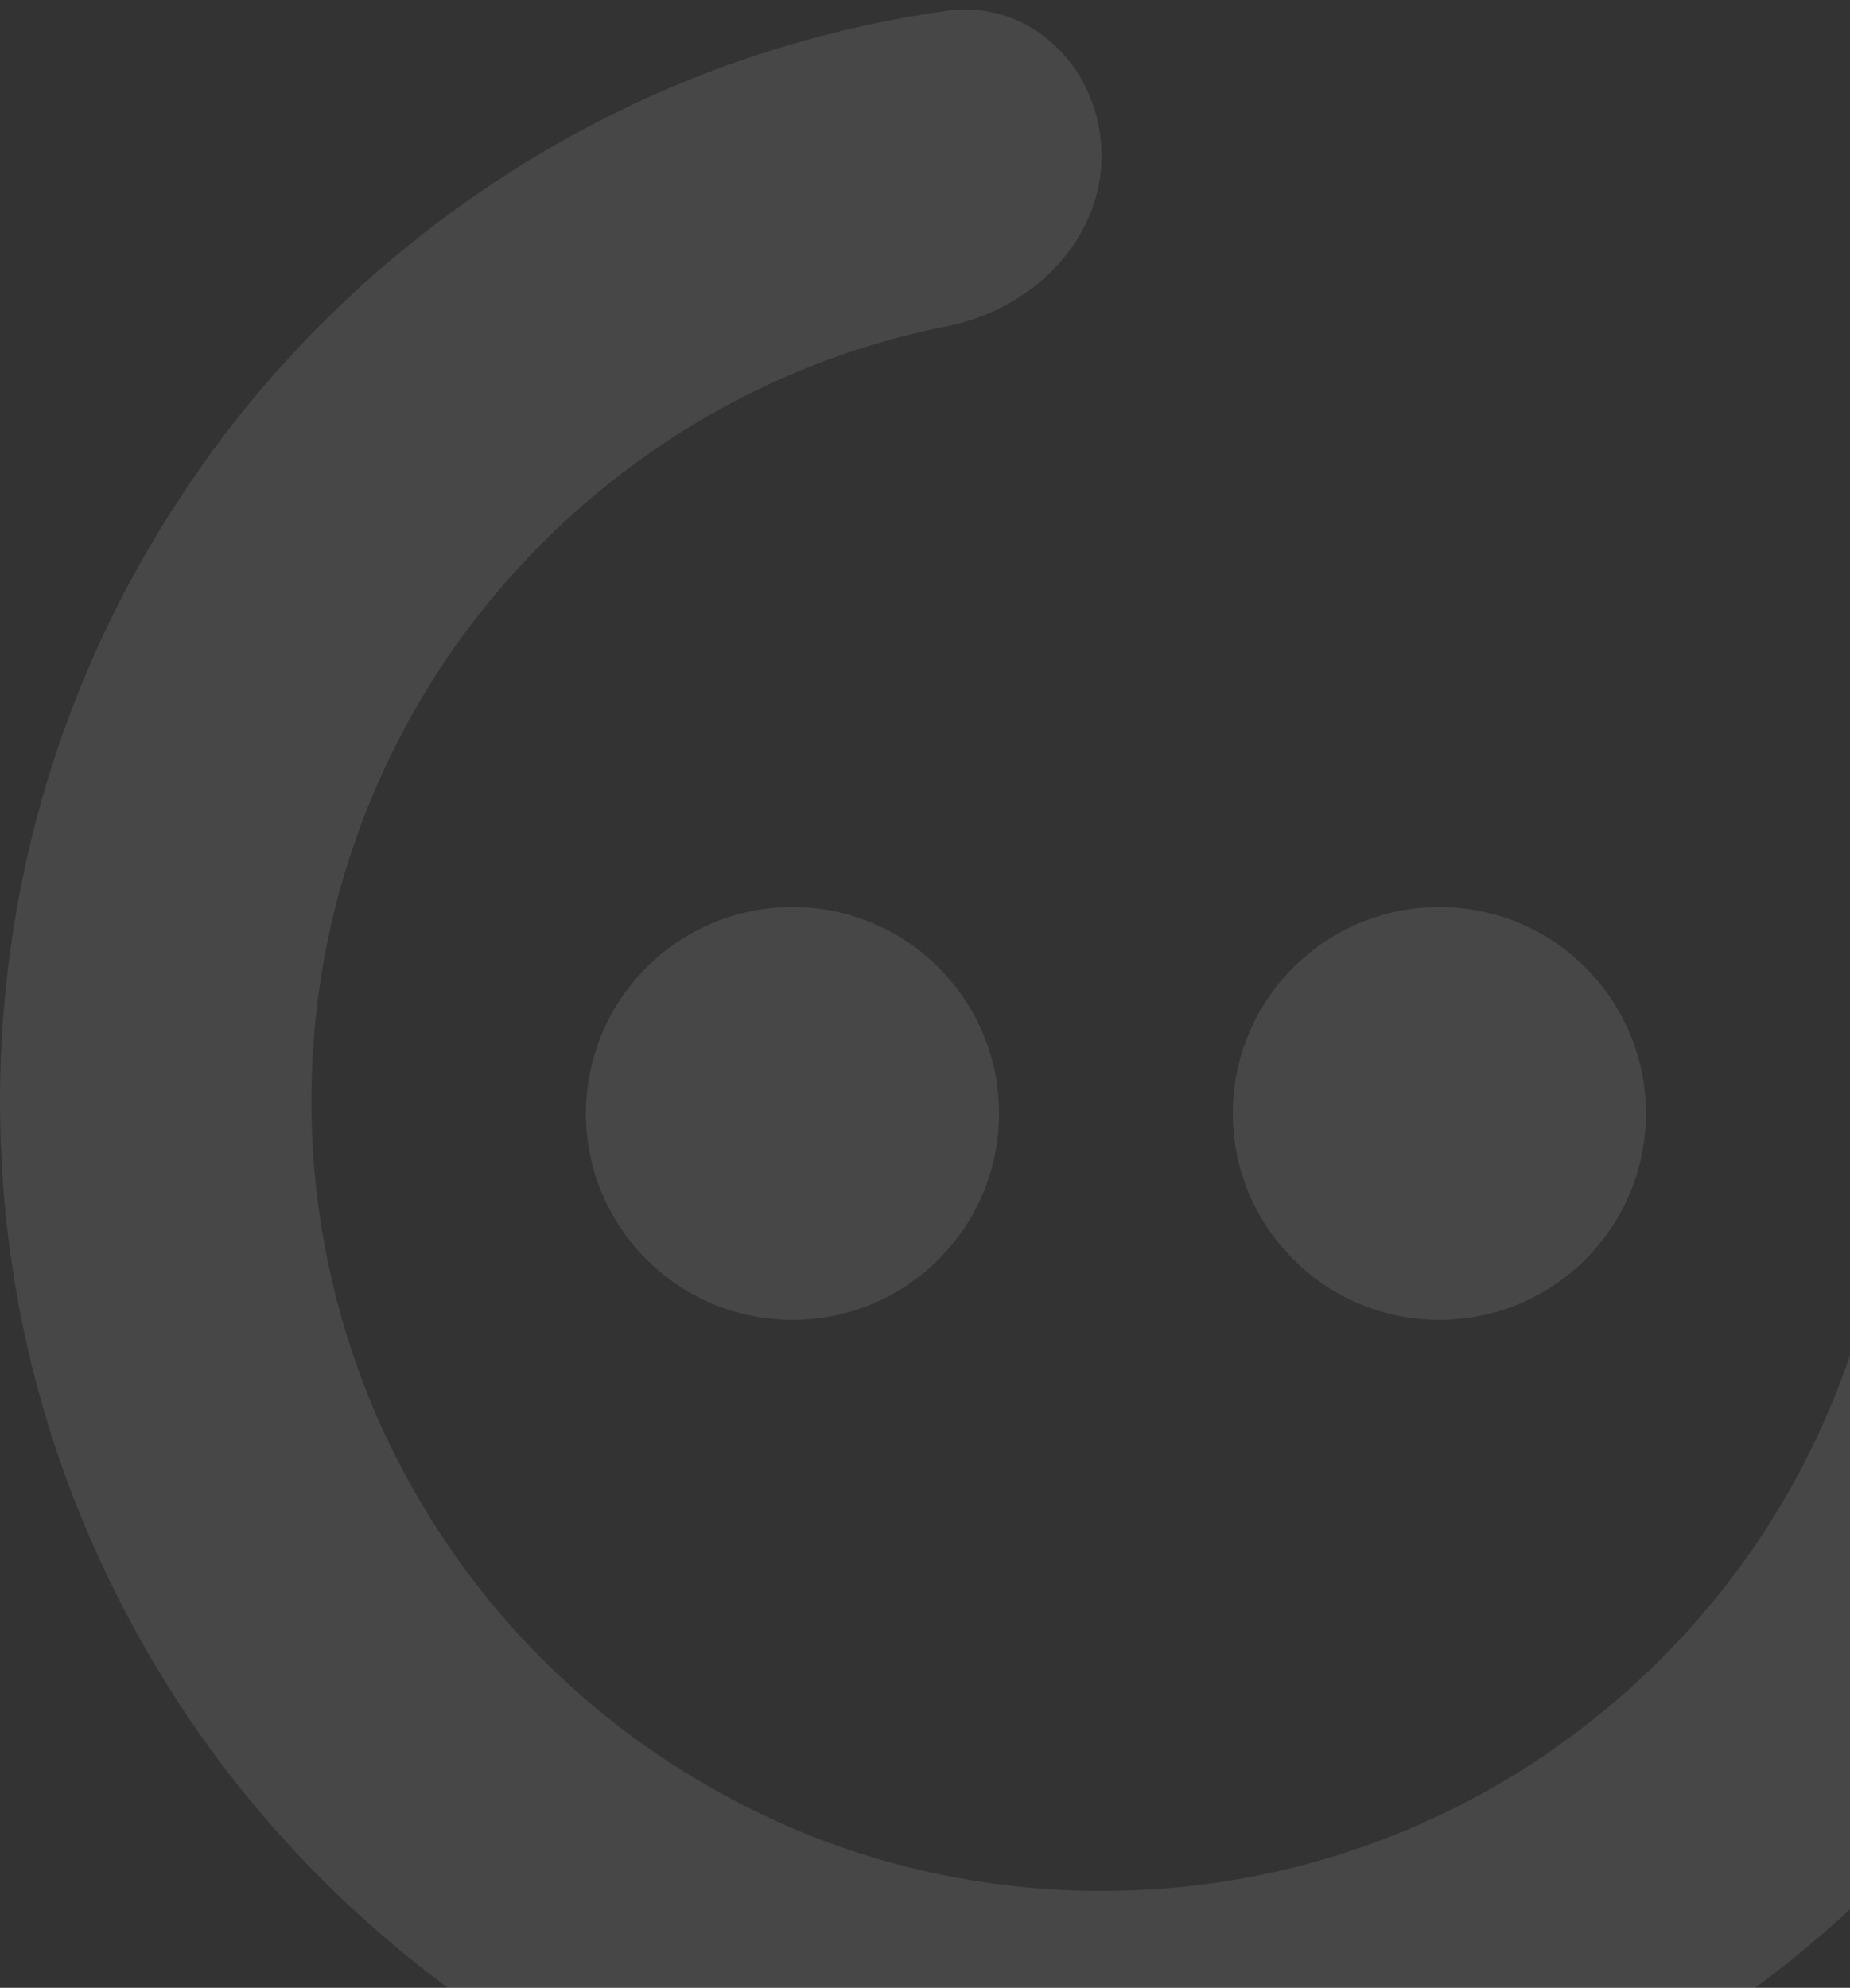 <svg width="241" height="259" viewBox="0 0 241 259" fill="none" xmlns="http://www.w3.org/2000/svg">
<rect x="0" y="0" width="241" height="259" fill="#333333" stroke="none"/>
<path fill-rule="evenodd" clip-rule="evenodd" d="M286.981 143.481C286.993 143.493 287 143.51 287 143.527C286.997 158.139 284.796 172.23 280.767 185.502C277.334 196.692 272.594 207.323 266.66 217.171C264.533 220.715 262.256 224.146 259.867 227.504C250.425 240.559 238.818 251.936 225.607 261.187C221.315 264.171 216.836 266.969 212.208 269.505C203.512 274.243 194.257 278.16 184.553 281.032C171.528 284.911 157.757 287 143.5 287C129.243 287 115.434 284.911 102.447 281.032C92.743 278.16 83.525 274.28 74.792 269.505C70.164 266.969 65.685 264.209 61.393 261.187C48.182 251.936 36.575 240.559 27.133 227.504C24.707 224.184 22.467 220.715 20.34 217.171C14.443 207.323 9.666 196.692 6.233 185.502C2.165 172.222 0 158.122 0 143.5C0 128.878 2.202 114.778 6.233 101.498C9.666 90.308 14.406 79.677 20.34 69.829C22.467 66.285 24.744 62.854 27.133 59.496C36.575 46.441 48.182 35.064 61.393 25.813C65.685 22.829 70.164 20.031 74.792 17.495C83.487 12.757 92.743 8.841 102.447 5.968C109.206 3.955 116.167 2.424 123.292 1.417C134.379 -0.15 143.5 9.077 143.5 20.273C143.5 31.47 134.338 40.337 123.354 42.511C116.08 43.952 109.081 46.159 102.447 49.052C95.915 51.887 89.72 55.393 83.973 59.496C75.389 65.577 67.775 72.962 61.393 81.355C56.691 87.547 52.697 94.299 49.488 101.461C43.74 114.293 40.568 128.505 40.568 143.463C40.568 158.421 43.778 172.633 49.488 185.465C52.697 192.627 56.728 199.378 61.393 205.57C67.738 213.963 75.389 221.349 83.973 227.429C89.72 231.495 95.915 235.001 102.447 237.874C115.024 243.357 128.907 246.378 143.5 246.378C158.093 246.378 171.976 243.357 184.553 237.874C191.084 235.039 197.28 231.532 203.027 227.429C211.611 221.349 219.225 213.963 225.607 205.57C230.309 199.378 234.302 192.627 237.512 185.465C243.26 172.633 246.432 158.421 246.432 143.463C246.432 138.708 246.108 134.029 245.482 129.445C243.625 115.845 252.98 101.461 266.706 101.461C275.04 101.461 282.526 106.881 284.164 115.052C286.002 124.224 286.961 133.715 286.963 143.436C286.963 143.453 286.969 143.469 286.981 143.481Z" fill="white" fill-opacity="0.1"/>
<path d="M103.237 171.971C118.098 171.971 130.145 159.93 130.145 145.076C130.145 130.223 118.098 118.182 103.237 118.182C88.376 118.182 76.328 130.223 76.328 145.076C76.328 159.93 88.376 171.971 103.237 171.971Z" fill="white" fill-opacity="0.1"/>
<path d="M187.506 171.971C202.367 171.971 214.415 159.93 214.415 145.076C214.415 130.223 202.367 118.182 187.506 118.182C172.645 118.182 160.598 130.223 160.598 145.076C160.598 159.93 172.645 171.971 187.506 171.971Z" fill="white" fill-opacity="0.1"/>
</svg>
